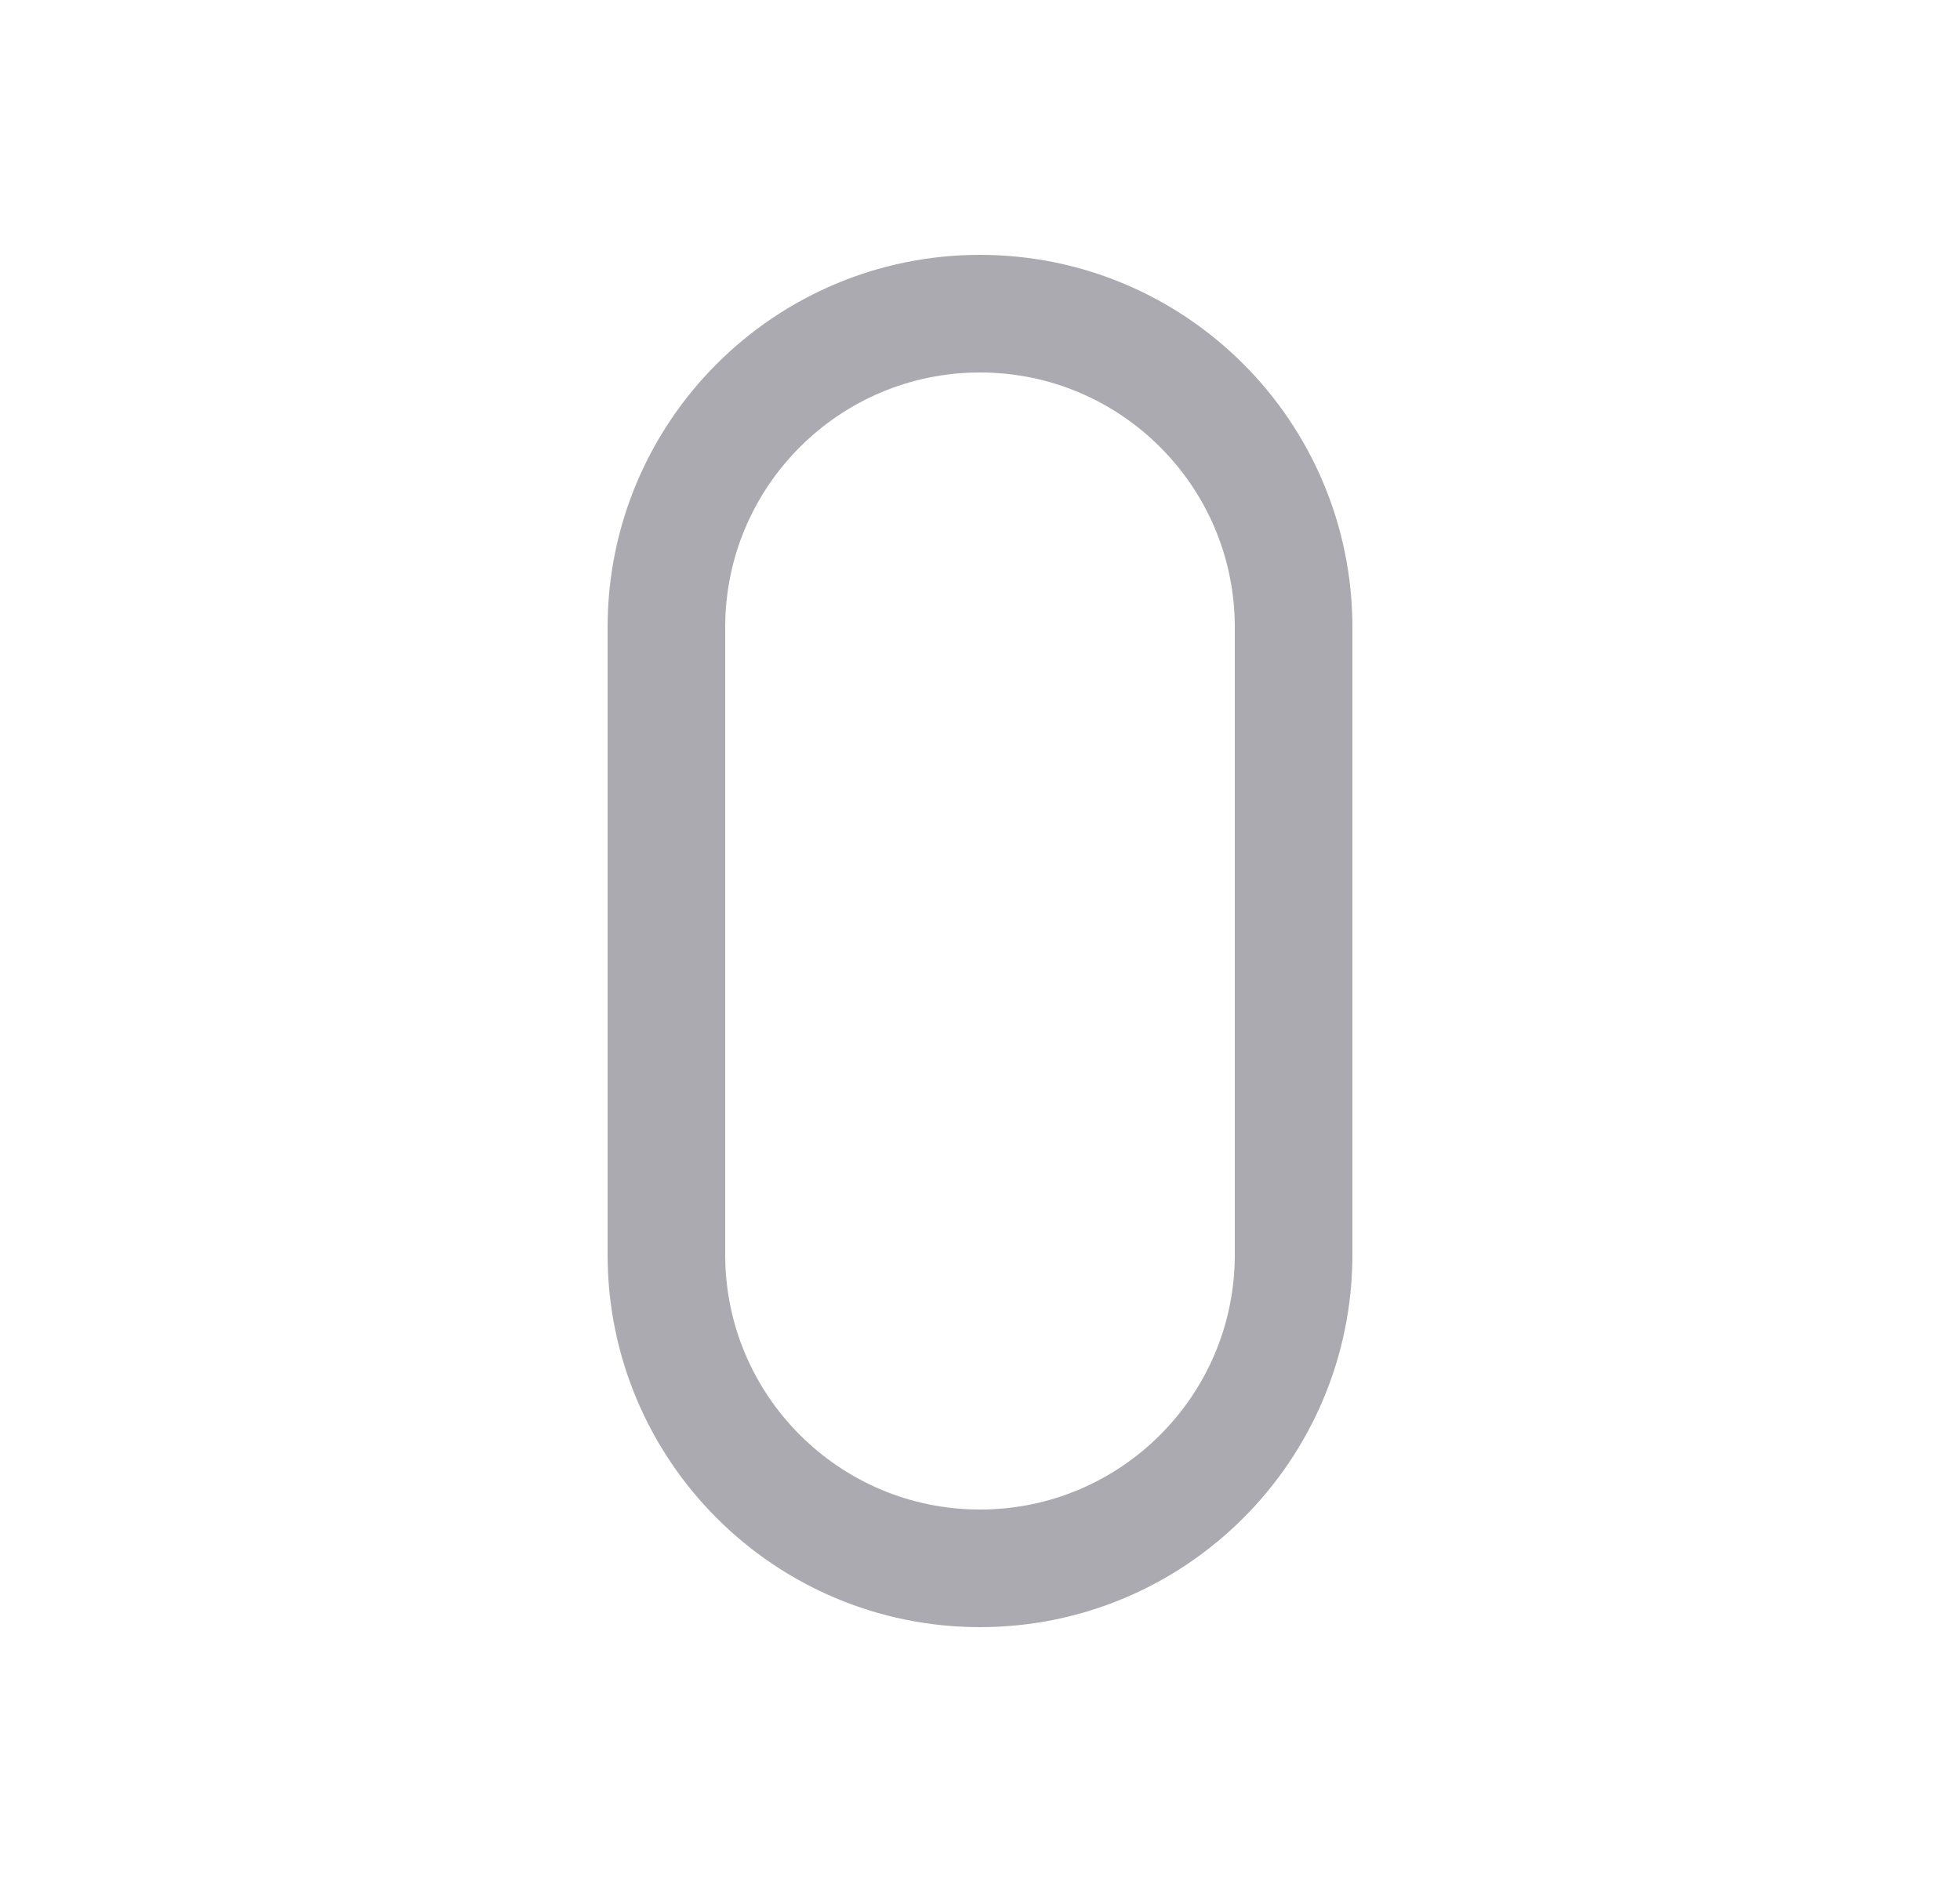 <svg width="25" height="24" viewBox="0 0 25 24" fill="none" xmlns="http://www.w3.org/2000/svg">
<path d="M16.5 16V8" stroke="#ACAAB1" stroke-width="1.5" stroke-linecap="round" stroke-linejoin="round"/>
<path fill-rule="evenodd" clip-rule="evenodd" d="M12.5 20C14.709 20 16.5 18.209 16.5 16V8C16.5 5.791 14.709 4 12.5 4C10.291 4 8.5 5.791 8.5 8V16C8.5 18.209 10.291 20 12.5 20Z" stroke="#ACAAB1" stroke-width="1.5" stroke-linecap="round" stroke-linejoin="round"/>
</svg>
